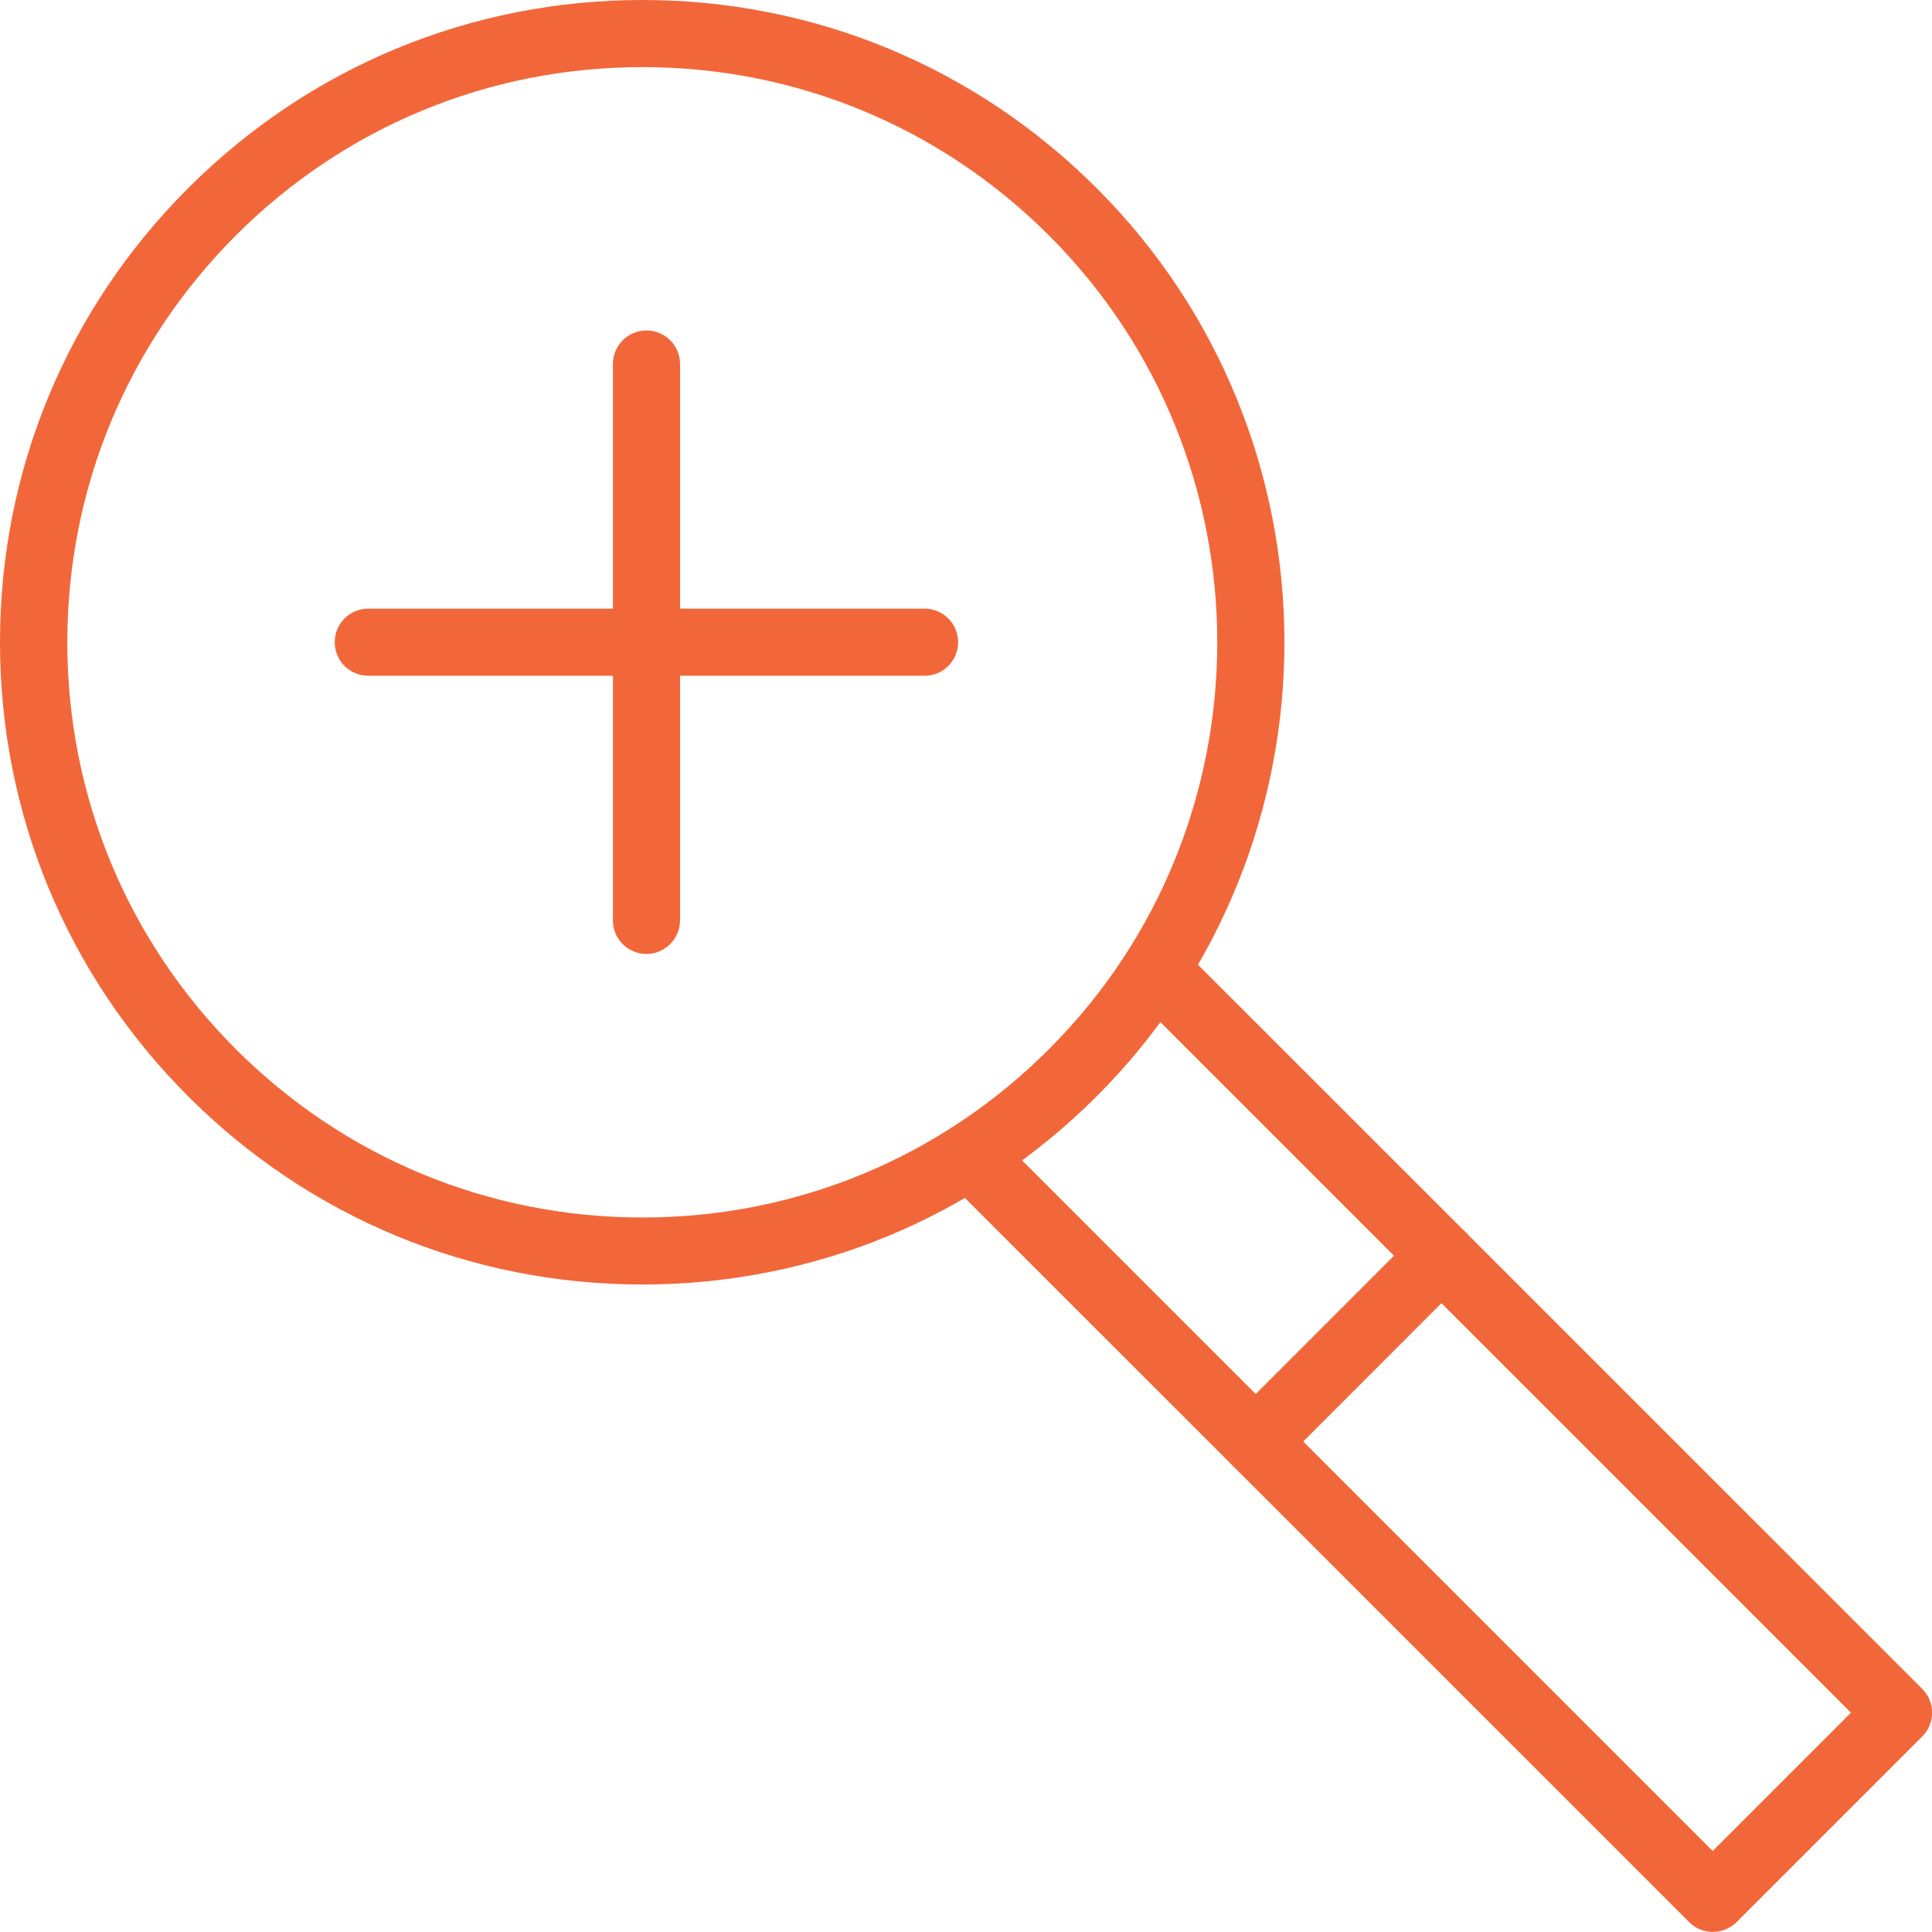 <?xml version="1.0" encoding="utf-8"?>
<!-- Generator: Adobe Illustrator 15.1.0, SVG Export Plug-In . SVG Version: 6.00 Build 0)  -->
<!DOCTYPE svg PUBLIC "-//W3C//DTD SVG 1.1//EN" "http://www.w3.org/Graphics/SVG/1.1/DTD/svg11.dtd">
<svg version="1.1" id="Layer_1" xmlns="http://www.w3.org/2000/svg" xmlns:xlink="http://www.w3.org/1999/xlink" x="0px" y="0px"
	 width="19.001px" height="19px" viewBox="412.366 270.292 19.001 19" enable-background="new 412.366 270.292 19.001 19"
	 xml:space="preserve">
<g>
	<g>
		<path fill="#F26739" d="M418.724,279.674c-0.183,0-0.33-0.147-0.33-0.33v-5.472c0-0.182,0.147-0.33,0.33-0.33
			s0.33,0.147,0.33,0.33v5.472C419.054,279.526,418.905,279.674,418.724,279.674z"/>
	</g>
	<g>
		<path fill="#F26739" d="M421.459,276.938h-5.471c-0.183,0-0.33-0.147-0.33-0.33s0.147-0.33,0.33-0.33h5.471
			c0.183,0,0.33,0.148,0.33,0.33S421.642,276.938,421.459,276.938z"/>
	</g>
	<g>
		<path fill="#F26739" d="M418.684,282.925c-1.688,0-3.272-0.657-4.467-1.85c-1.192-1.193-1.851-2.779-1.851-4.467
			c0-1.687,0.657-3.273,1.851-4.466s2.779-1.85,4.467-1.85s3.273,0.657,4.467,1.85c2.463,2.462,2.463,6.47,0,8.933
			C421.957,282.268,420.37,282.925,418.684,282.925z M418.684,270.952c-1.511,0-2.932,0.588-4,1.657
			c-1.067,1.069-1.656,2.489-1.656,4c0,1.511,0.589,2.932,1.656,4c1.068,1.068,2.489,1.657,4,1.657c1.512,0,2.933-0.588,4-1.657
			c2.205-2.206,2.205-5.794,0-8C421.615,271.54,420.194,270.952,418.684,270.952z"/>
	</g>
	<g>
		<path fill="#F26739" d="M429.21,289.292c-0.087,0-0.171-0.035-0.232-0.097l-7.268-7.267c-0.129-0.128-0.129-0.337,0-0.466
			s0.337-0.129,0.466,0l7.034,7.034l1.36-1.36l-7.033-7.033c-0.129-0.129-0.129-0.338,0-0.467c0.129-0.128,0.338-0.128,0.467,0
			l7.268,7.267c0.128,0.129,0.128,0.337,0,0.466l-1.827,1.827C429.382,289.257,429.298,289.292,429.21,289.292z"/>
	</g>
	<g>
		<path fill="#F26739" d="M424.716,284.798c-0.085,0-0.169-0.032-0.232-0.097c-0.13-0.129-0.13-0.338,0-0.467l1.826-1.827
			c0.13-0.128,0.338-0.128,0.467,0c0.129,0.129,0.129,0.338,0,0.467l-1.826,1.827C424.885,284.766,424.801,284.798,424.716,284.798z
			"/>
	</g>
</g>
</svg>
